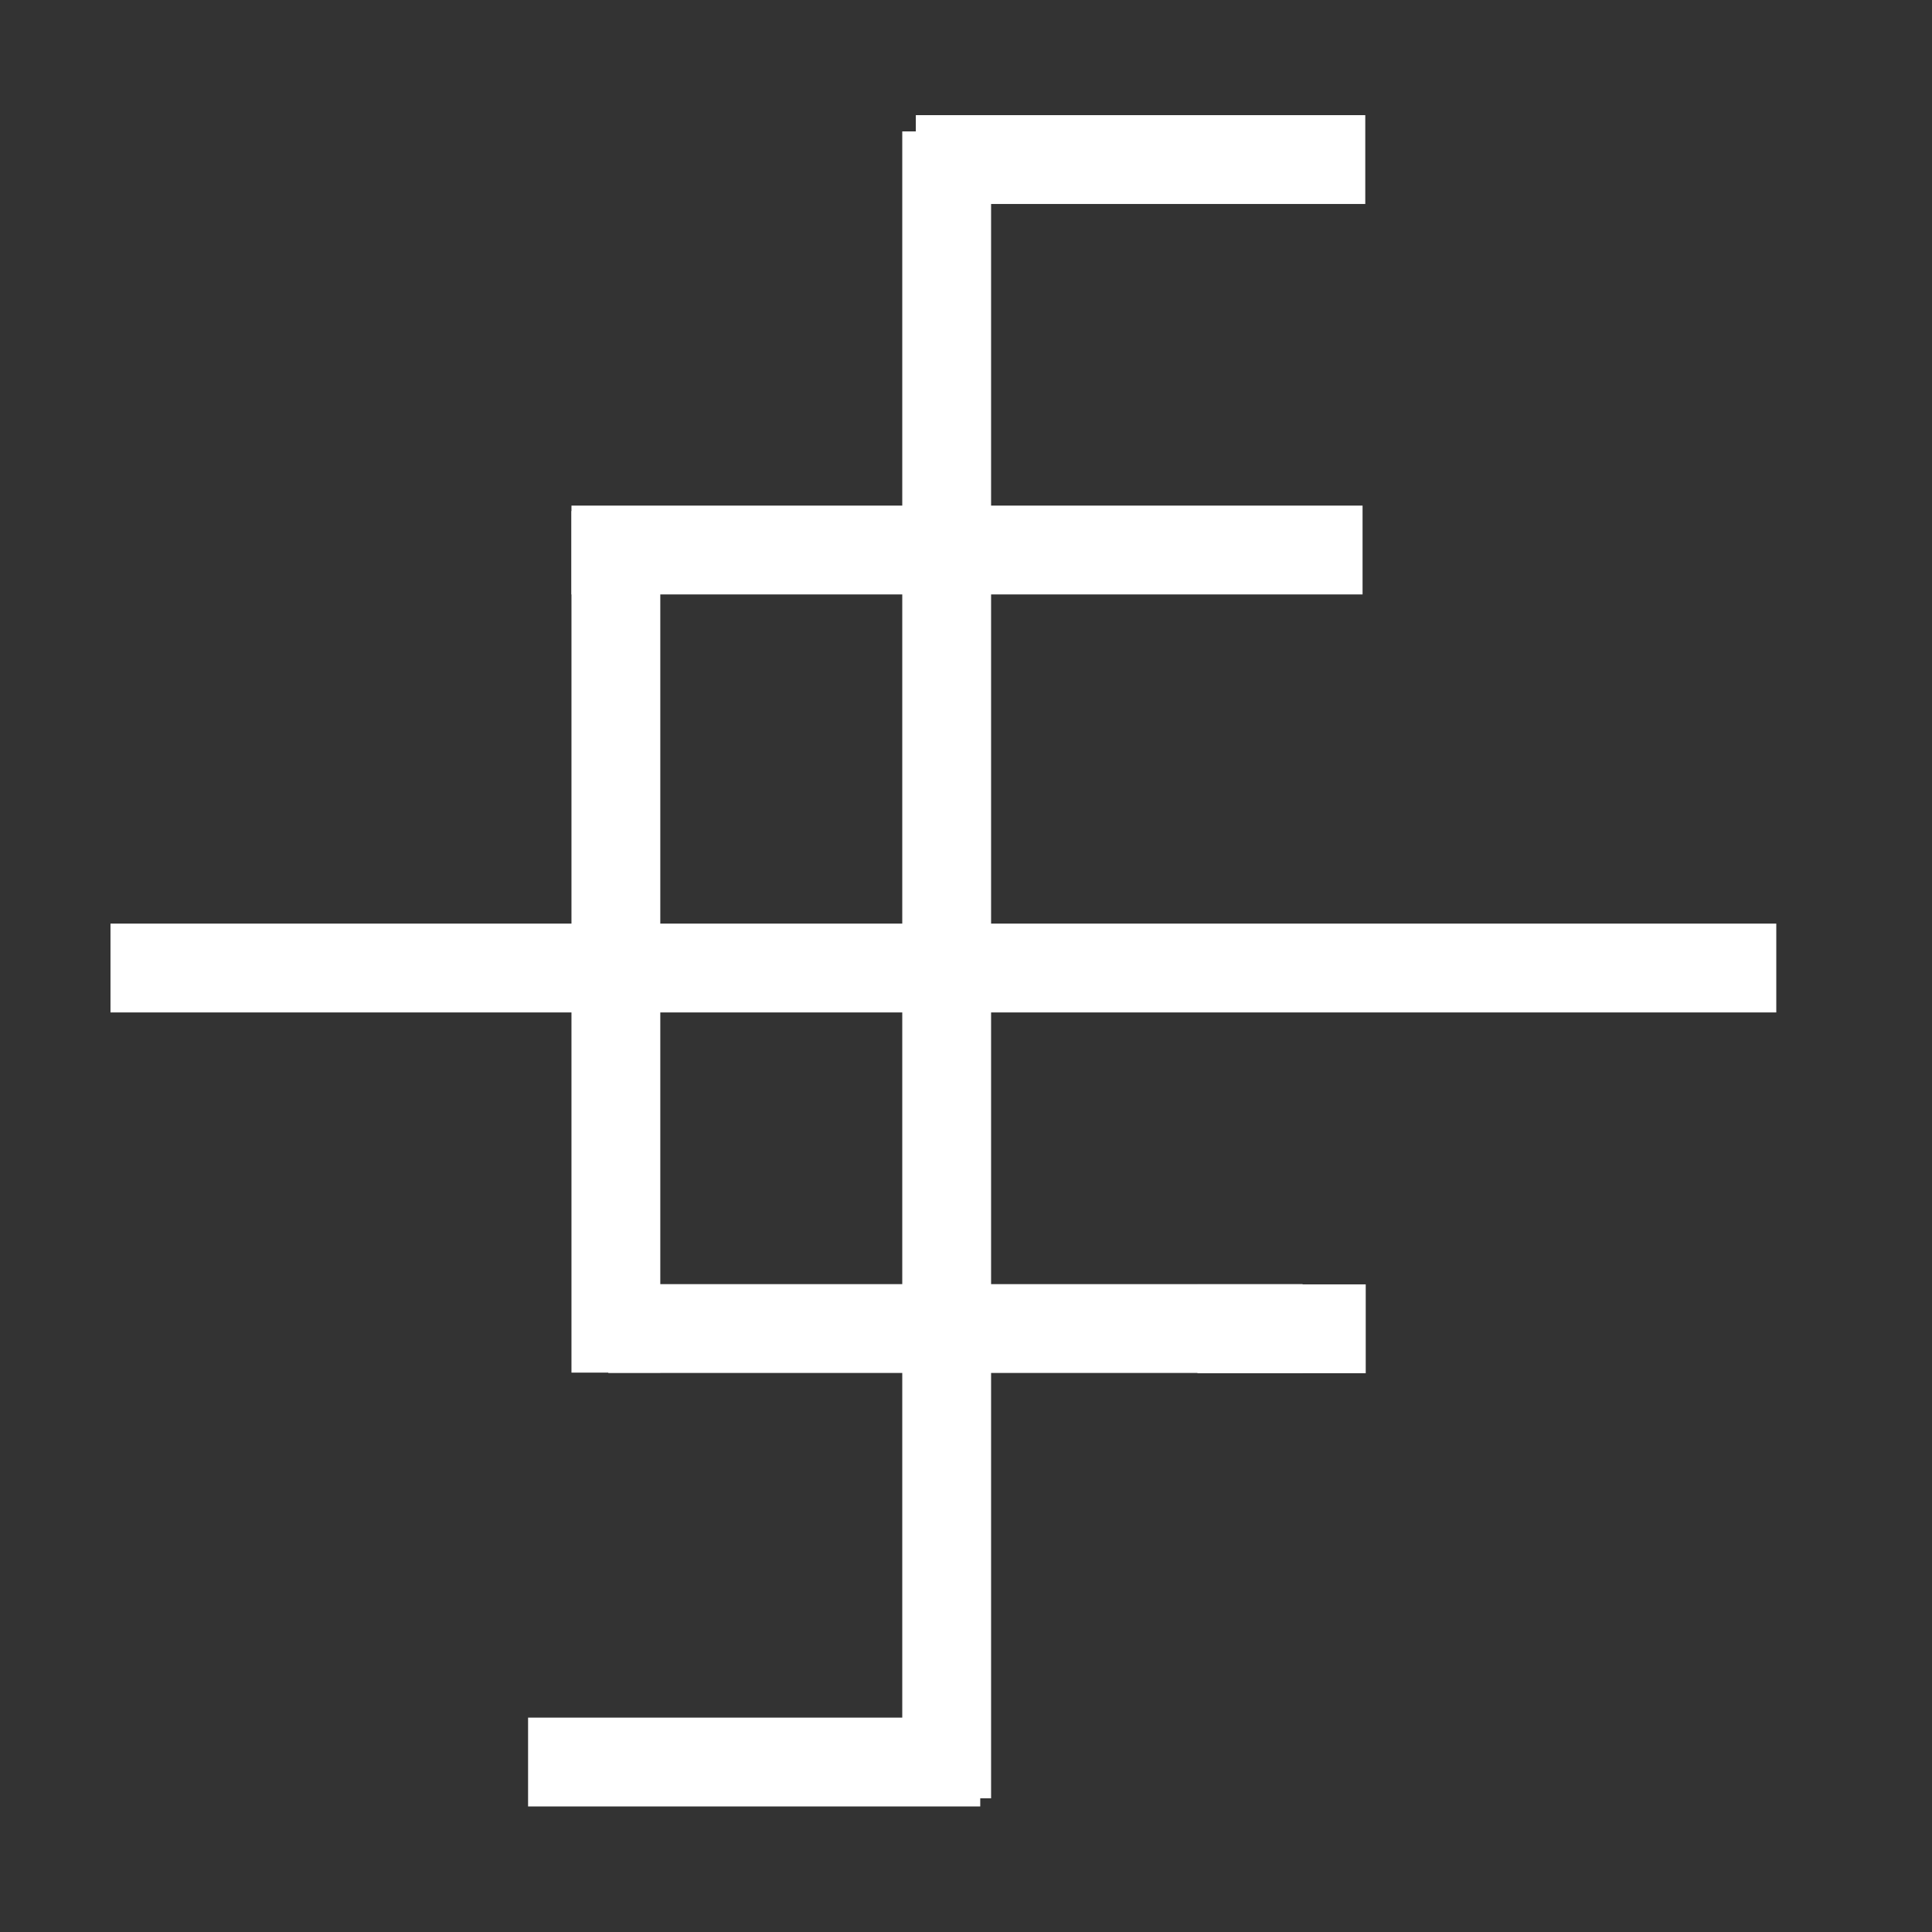 <svg width="348" height="348" viewBox="0 0 348 348" fill="none" xmlns="http://www.w3.org/2000/svg">
<rect x="0" y="0" width="348" height="348" fill="#333333" stroke="none"/>
<rect width="348" height="348" fill="transparent"/>
<path d="M172.961 28.741H237.918" stroke="white" stroke-width="16" stroke-linecap="square"/>
<path d="M170.519 31.672V315.92" stroke="white" stroke-width="16" stroke-linecap="square"/>
<path d="M103.12 317.385H168.566" stroke="white" stroke-width="16" stroke-linecap="square"/>
<path d="M110.935 99.071H237.43" stroke="white" stroke-width="16" stroke-linecap="square"/>
<path d="M110.935 100.048V239.242" stroke="white" stroke-width="16" stroke-linecap="square"/>
<path d="M117.568 239.303H226.632" stroke="white" stroke-width="16" stroke-linecap="square"/>
<path d="M223.696 239.347H238.001" stroke="white" stroke-width="16" stroke-linecap="square"/>
<path d="M27.902 174.364H311.952" stroke="white" stroke-width="16" stroke-linecap="square"/>
</svg>
